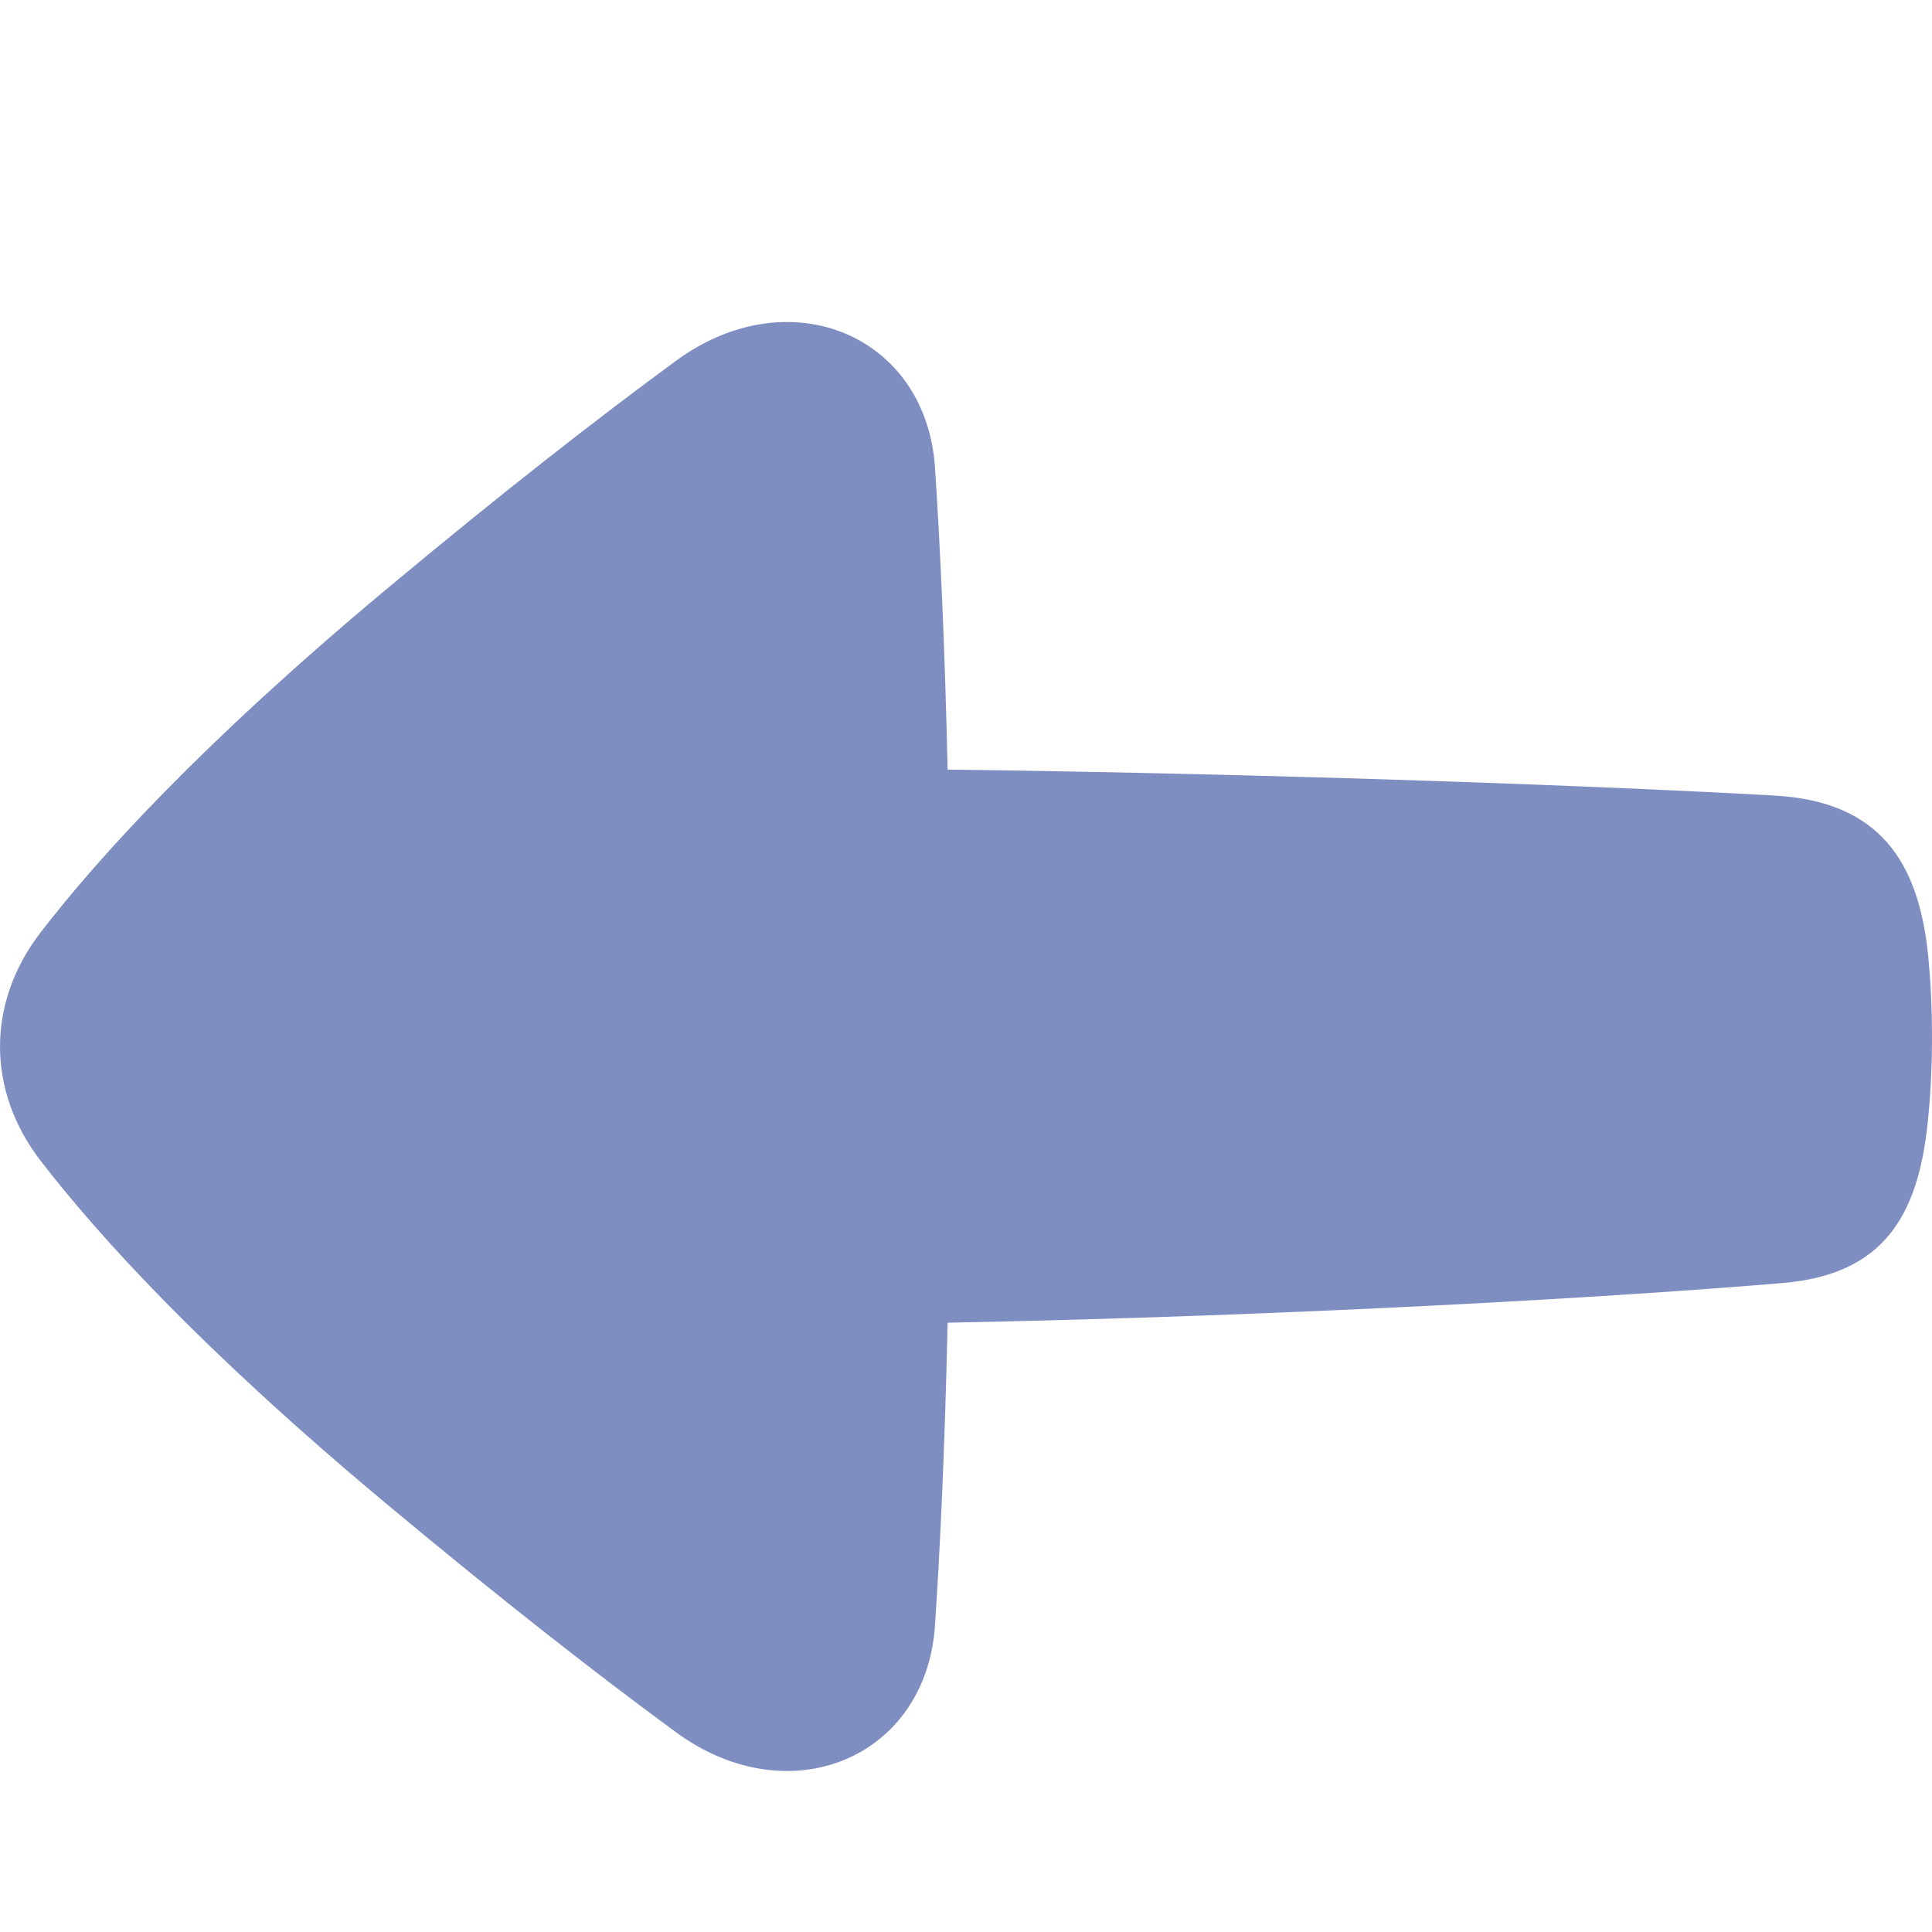 <svg width="24" height="24" viewBox="0 0 24 24" fill="none" xmlns="http://www.w3.org/2000/svg">
<g filter="url(#filter0_d_2144_174376)">
<path d="M8.399 3.481C9.802 2.452 11.504 3.158 11.615 4.808C11.679 5.771 11.736 7.001 11.772 8.56C16.014 8.615 20.024 8.769 22.047 8.883C23.346 8.957 23.84 9.7 23.955 10.897C23.983 11.189 24 11.517 24 11.881C24 12.285 23.979 12.645 23.945 12.96C23.824 14.105 23.395 14.831 22.154 14.937C20.145 15.109 16.09 15.347 11.772 15.431C11.737 16.994 11.679 18.227 11.615 19.191C11.504 20.843 9.802 21.548 8.398 20.519C7.452 19.825 6.253 18.894 4.779 17.663C2.518 15.775 1.227 14.358 0.501 13.415C-0.167 12.545 -0.167 11.456 0.502 10.586C1.228 9.642 2.519 8.226 4.779 6.337C6.253 5.106 7.452 4.175 8.399 3.481Z" fill="#7F8EC1"/>
</g>
<defs>
<filter id="filter0_d_2144_174376" x="0" y="0" width="24" height="25" filterUnits="userSpaceOnUse" color-interpolation-filters="sRGB">
<feFlood flood-opacity="0" result="BackgroundImageFix"/>
<feColorMatrix in="SourceAlpha" type="matrix" values="0 0 0 0 0 0 0 0 0 0 0 0 0 0 0 0 0 0 127 0" result="hardAlpha"/>
<feOffset dy="1"/>
<feComposite in2="hardAlpha" operator="out"/>
<feColorMatrix type="matrix" values="0 0 0 0 0.353 0 0 0 0 0.4 0 0 0 0 0.624 0 0 0 1 0"/>
<feBlend mode="normal" in2="BackgroundImageFix" result="effect1_dropShadow_2144_174376"/>
<feBlend mode="normal" in="SourceGraphic" in2="effect1_dropShadow_2144_174376" result="shape"/>
</filter>
</defs>
</svg>
